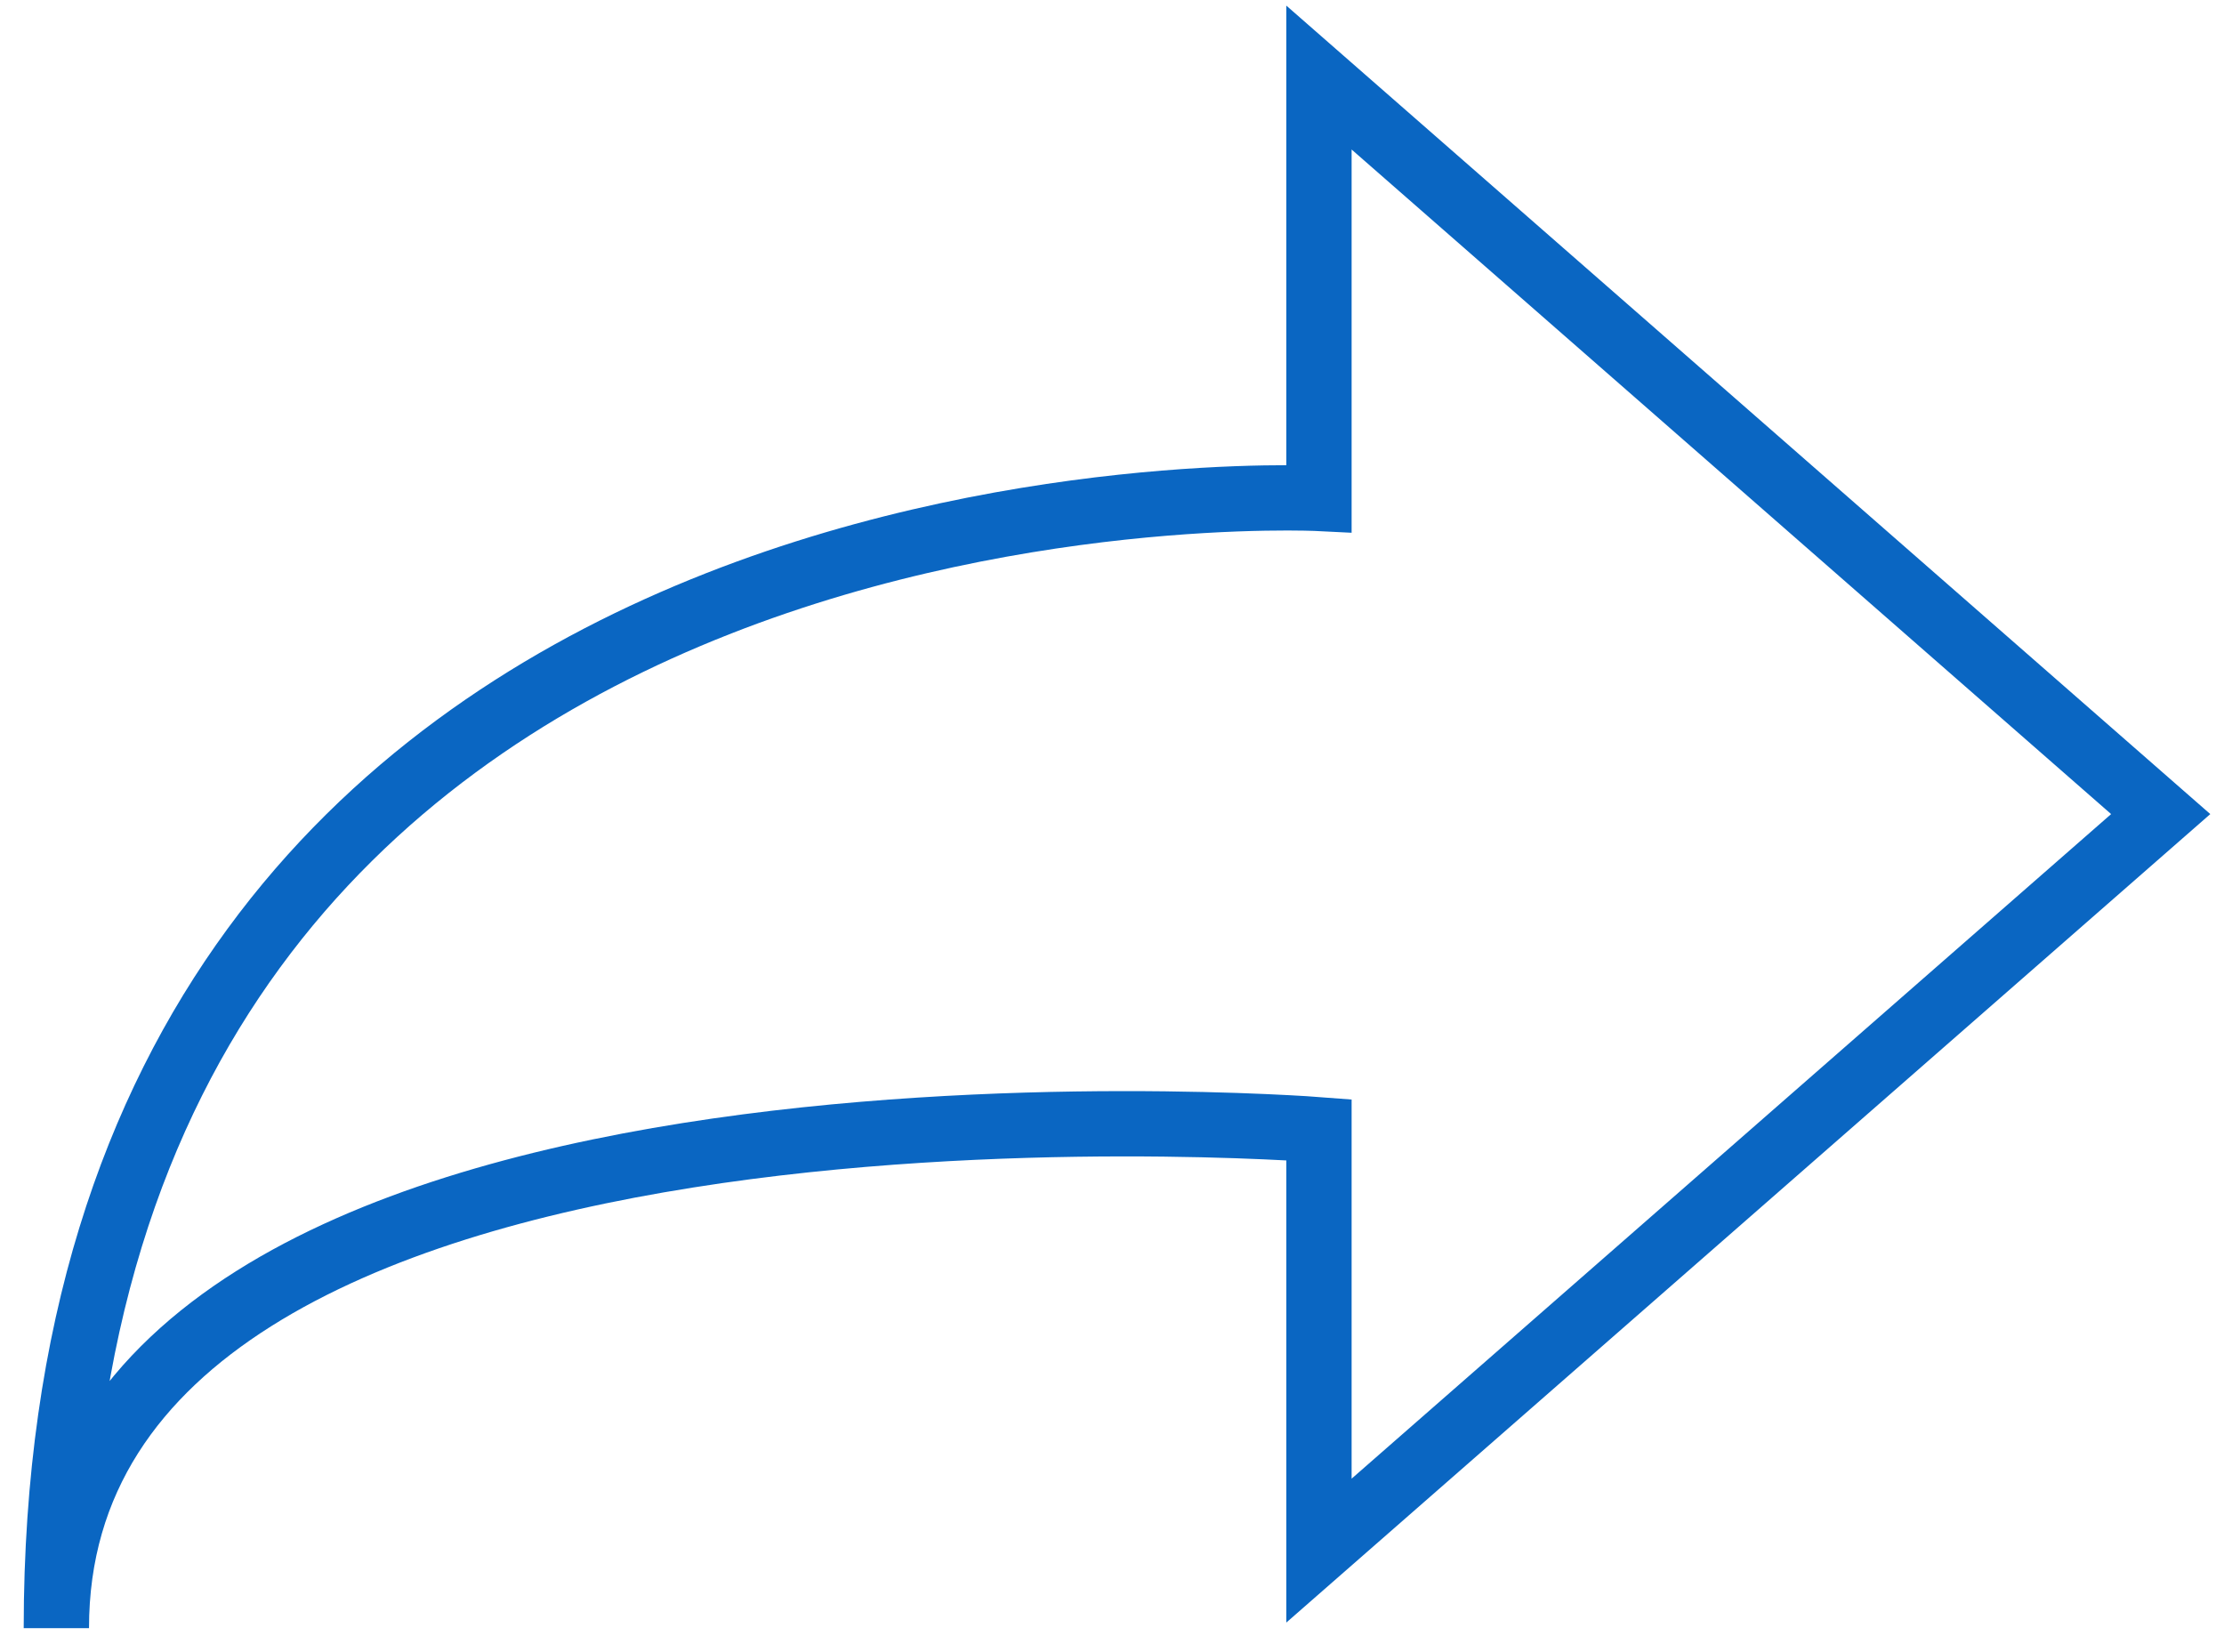 <?xml version="1.0" encoding="utf-8"?>
<svg viewBox="-4.461 -10.198 510.835 379.541" xmlns="http://www.w3.org/2000/svg">
  <path id="Rectangle" d="M 298.494 104.286 L 298.494 7.616 L 491.835 176.79 L 298.494 345.964 L 298.494 249.294 C 298.494 249.294 8.483 226.793 8.483 363.776 C 8.483 89.786 298.494 104.286 298.494 104.286 Z" stroke-miterlimit="10" fill="none" style="stroke: rgb(10, 102, 194); stroke-width: 15px;"/>
</svg>